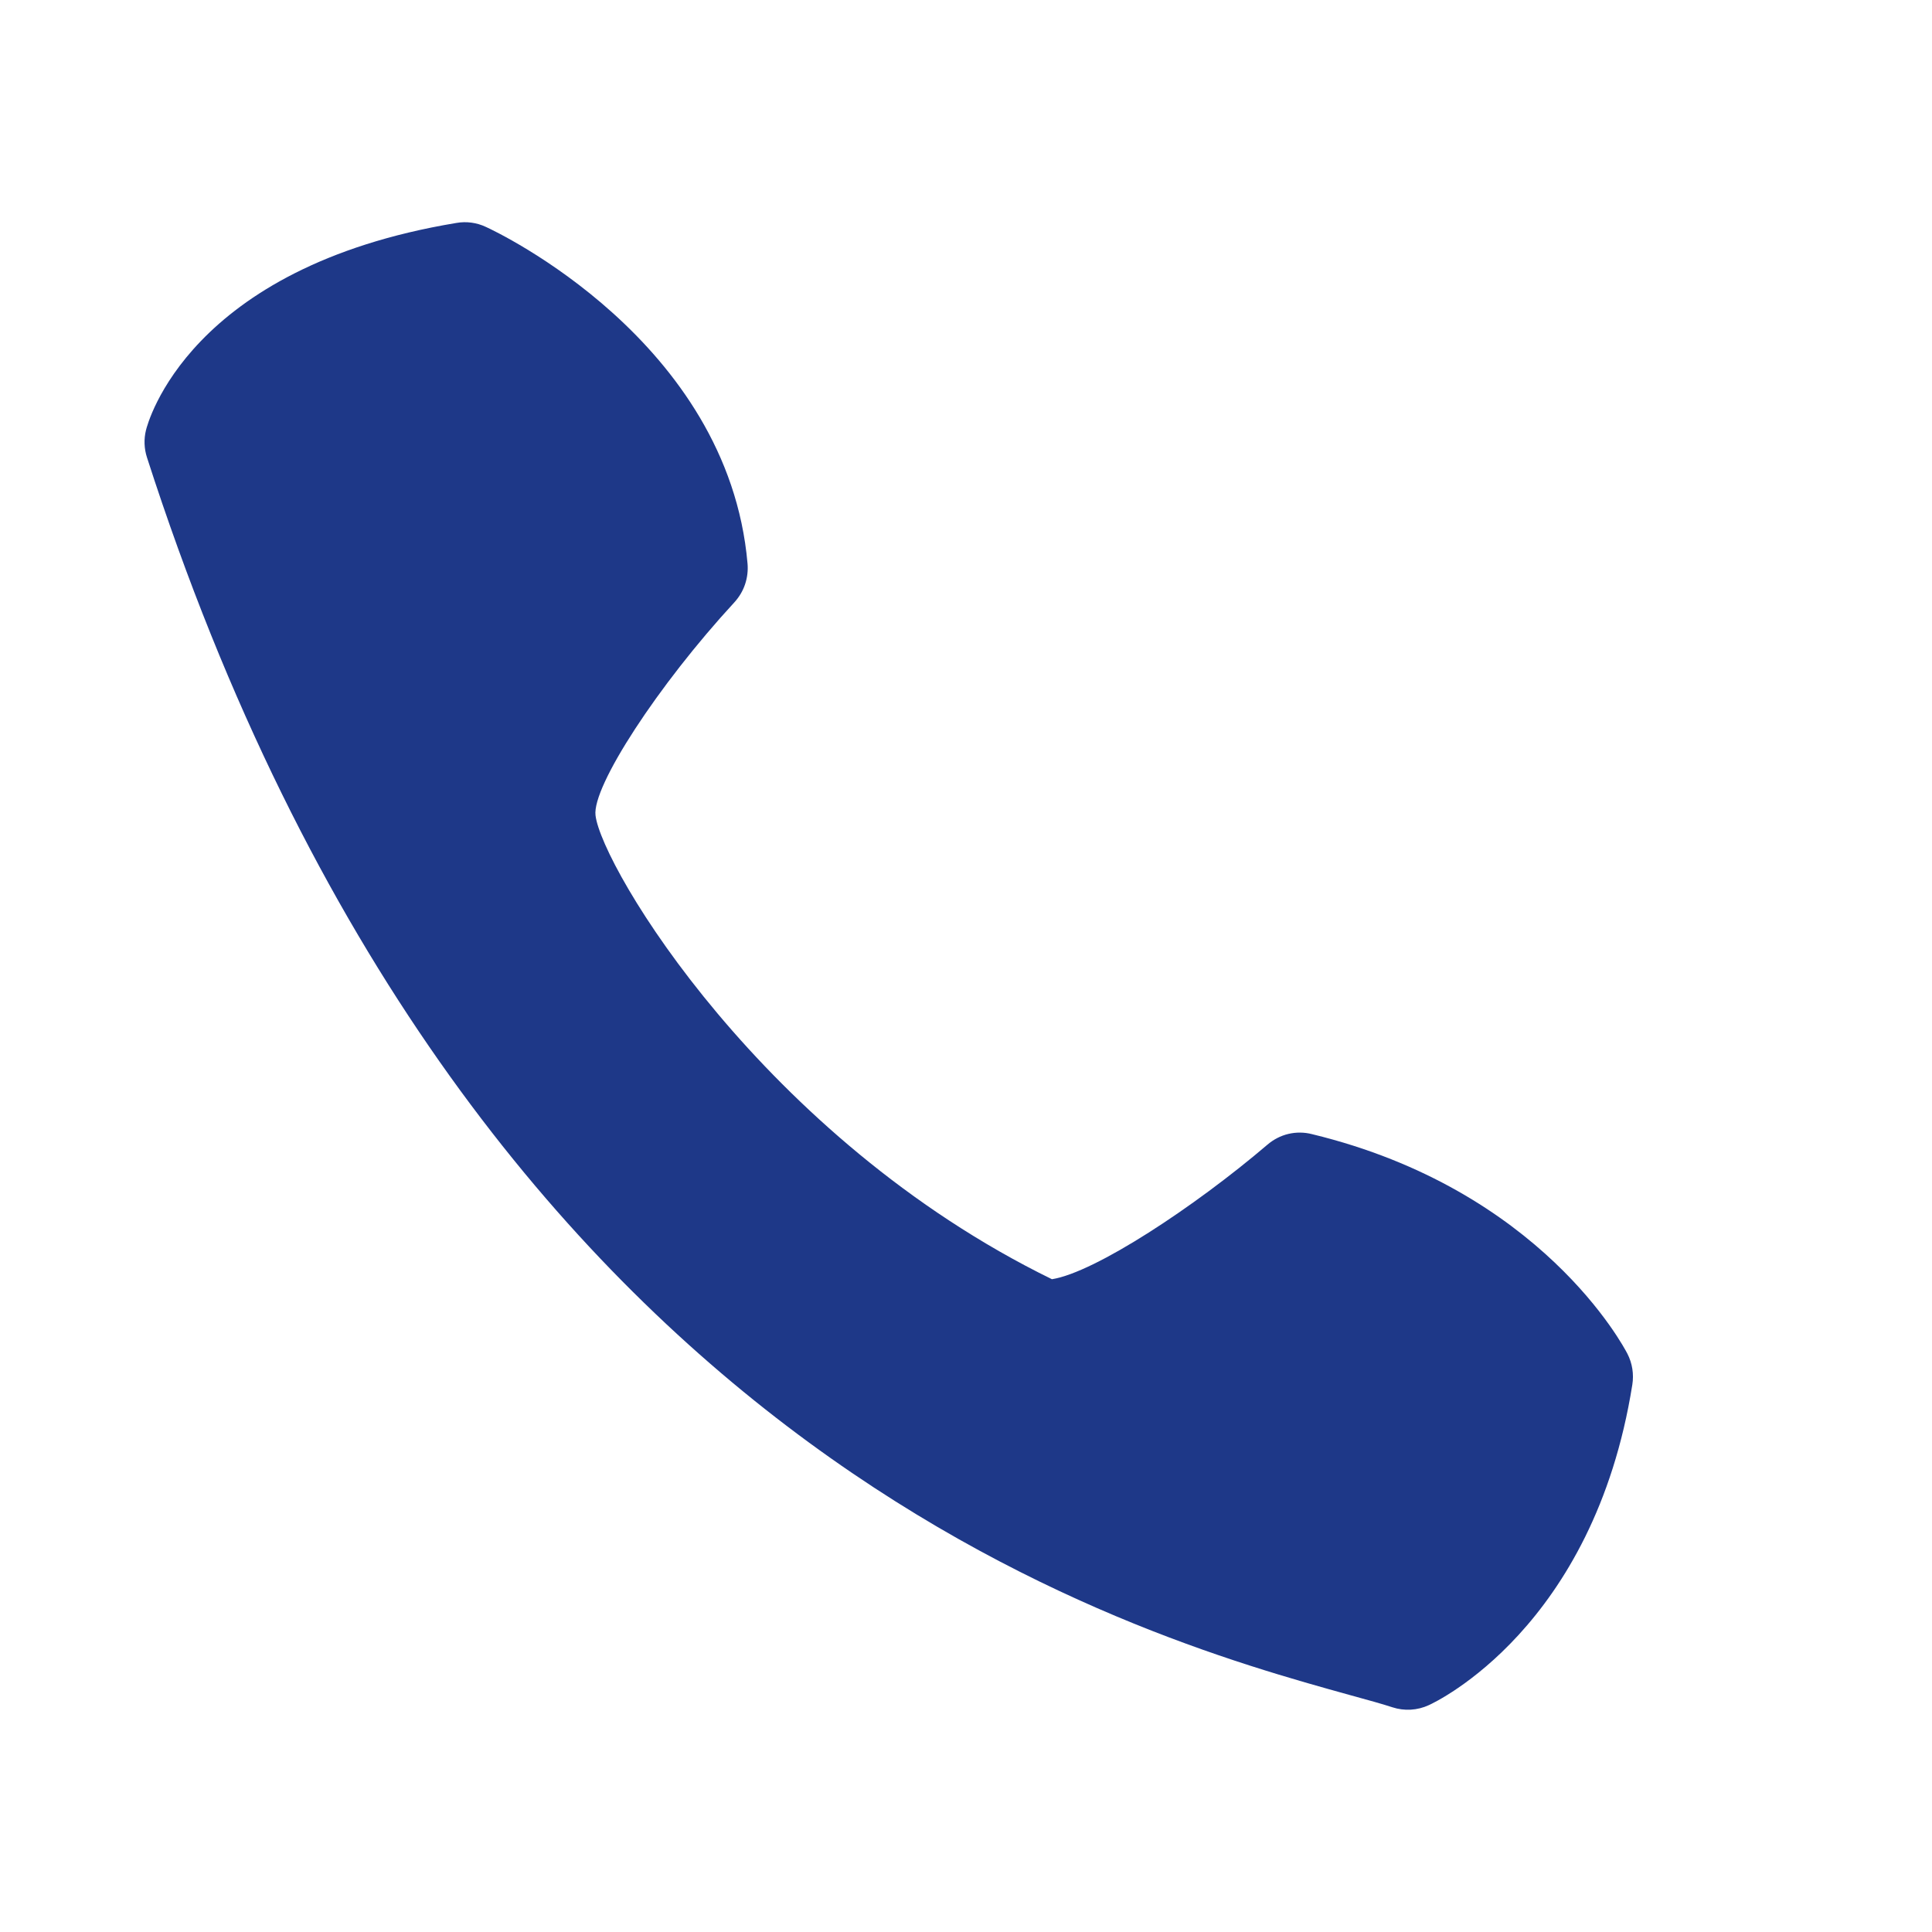 <svg width="25" height="25" viewBox="0 0 25 25" fill="none" xmlns="http://www.w3.org/2000/svg">
<path d="M9.673 7.292C9.422 4.408 6.414 2.993 6.287 2.936C6.168 2.88 6.034 2.862 5.905 2.885C2.432 3.461 1.91 5.482 1.889 5.566C1.86 5.683 1.865 5.806 1.902 5.92C6.044 18.772 14.653 21.154 17.482 21.938C17.7 21.998 17.88 22.047 18.017 22.092C18.172 22.143 18.342 22.133 18.49 22.064C18.577 22.025 20.622 21.061 21.122 17.919C21.144 17.782 21.122 17.641 21.059 17.518C21.014 17.431 19.945 15.395 16.978 14.676C16.878 14.65 16.772 14.649 16.671 14.673C16.57 14.697 16.477 14.746 16.398 14.814C15.462 15.613 14.17 16.465 13.612 16.553C9.873 14.725 7.784 11.216 7.706 10.551C7.66 10.177 8.517 8.863 9.502 7.795C9.564 7.727 9.612 7.648 9.641 7.561C9.67 7.475 9.681 7.383 9.673 7.292Z" fill="#1E3888"/>
</svg>
